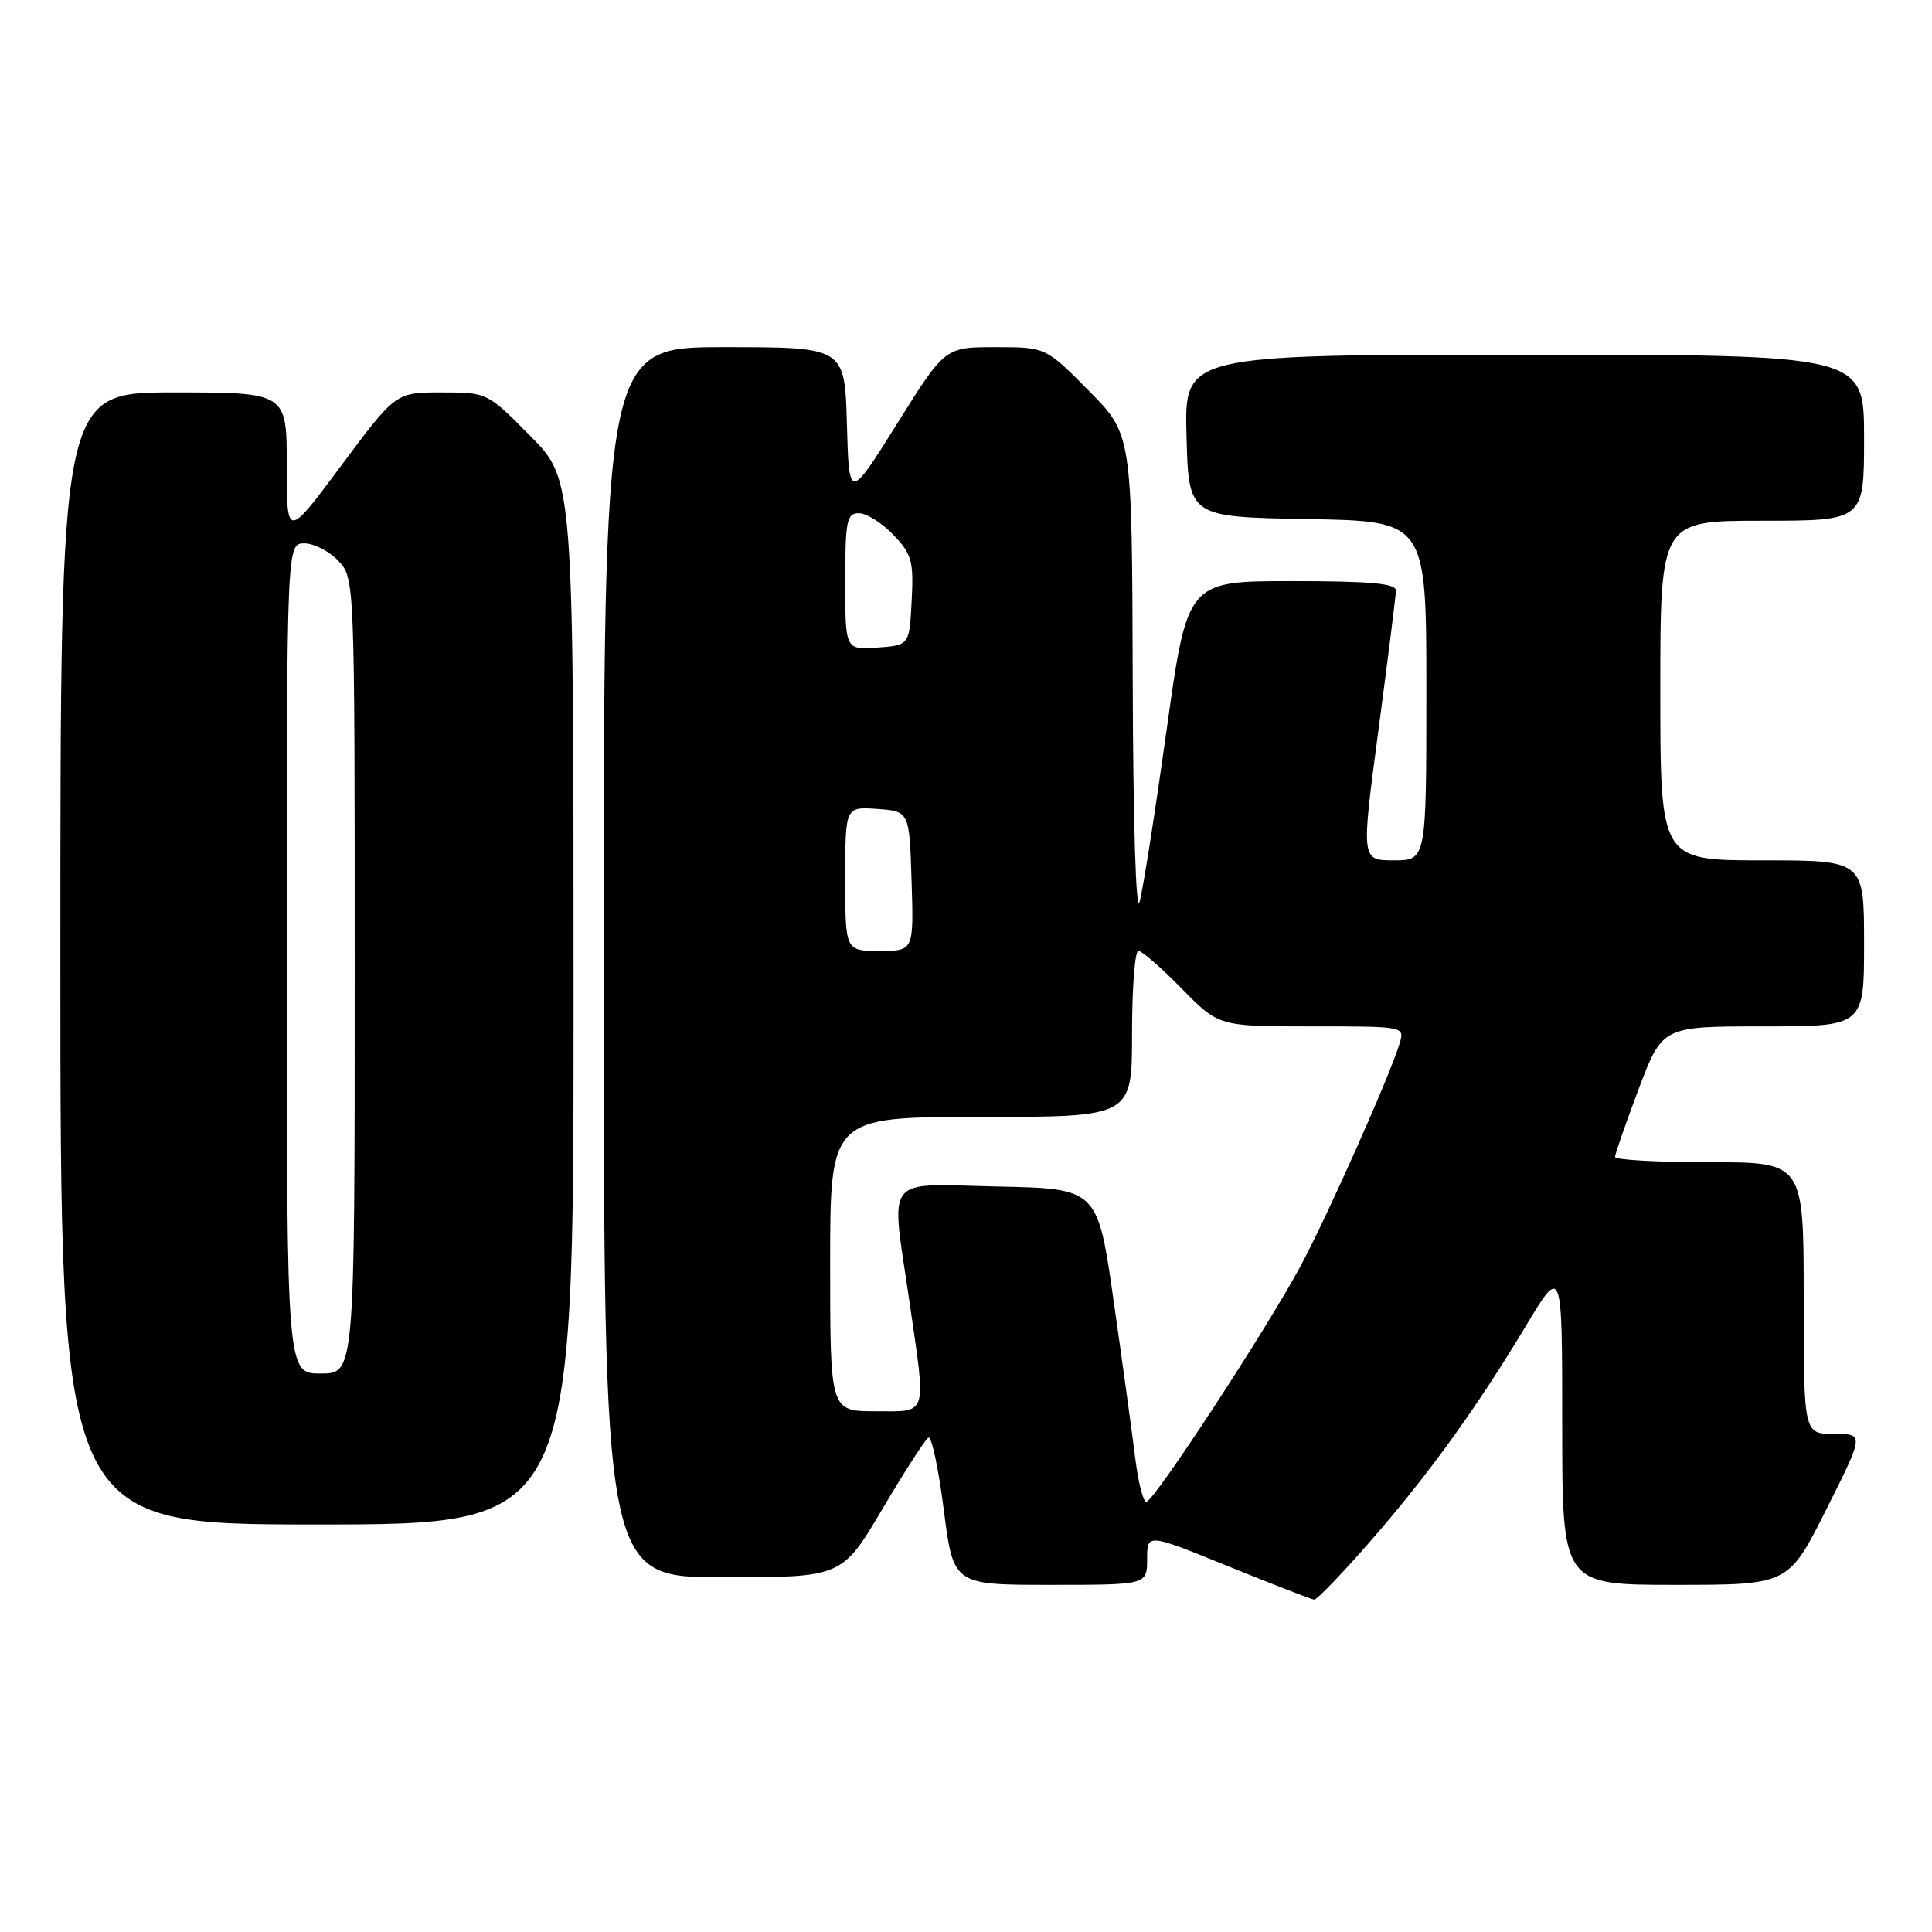<?xml version="1.0" encoding="UTF-8" standalone="no"?>
<!DOCTYPE svg PUBLIC "-//W3C//DTD SVG 1.1//EN" "http://www.w3.org/Graphics/SVG/1.1/DTD/svg11.dtd" >
<svg xmlns="http://www.w3.org/2000/svg" xmlns:xlink="http://www.w3.org/1999/xlink" version="1.1" viewBox="0 0 256 256">
 <g >
 <path fill="currentColor"
d=" M 181.32 204.52 C 189.13 195.60 195.54 186.75 202.14 175.77 C 207.00 167.68 207.00 167.68 207.00 188.84 C 207.00 210.00 207.00 210.00 221.99 210.00 C 236.98 210.00 236.98 210.00 242.00 200.00 C 247.02 190.00 247.02 190.00 243.01 190.00 C 239.00 190.00 239.00 190.00 239.00 172.00 C 239.00 154.00 239.00 154.00 226.50 154.00 C 219.62 154.00 214.00 153.69 214.00 153.30 C 214.00 152.92 215.41 148.87 217.13 144.30 C 220.27 136.00 220.27 136.00 233.63 136.00 C 247.00 136.00 247.00 136.00 247.00 125.00 C 247.00 114.00 247.00 114.00 233.50 114.00 C 220.00 114.00 220.00 114.00 220.00 91.50 C 220.00 69.00 220.00 69.00 233.50 69.00 C 247.00 69.00 247.00 69.00 247.00 58.00 C 247.00 47.00 247.00 47.00 201.97 47.00 C 156.93 47.00 156.93 47.00 157.22 57.75 C 157.50 68.50 157.50 68.50 173.25 68.78 C 189.00 69.05 189.00 69.05 189.00 91.53 C 189.00 114.00 189.00 114.00 184.68 114.00 C 180.36 114.00 180.36 114.00 182.65 96.75 C 183.91 87.26 184.95 78.94 184.97 78.25 C 184.99 77.31 181.58 77.00 171.16 77.00 C 157.33 77.00 157.33 77.00 154.58 96.75 C 153.06 107.61 151.46 117.85 151.00 119.50 C 150.52 121.25 150.14 108.96 150.09 90.03 C 150.00 57.56 150.00 57.56 144.28 51.78 C 138.56 46.00 138.56 46.00 131.89 46.00 C 125.21 46.00 125.21 46.00 118.86 56.16 C 112.50 66.32 112.50 66.32 112.22 56.16 C 111.93 46.00 111.93 46.00 95.97 46.00 C 80.00 46.00 80.00 46.00 80.00 127.50 C 80.00 209.00 80.00 209.00 95.78 209.00 C 111.56 209.00 111.56 209.00 116.90 199.99 C 119.83 195.03 122.58 190.76 123.01 190.50 C 123.43 190.23 124.35 194.52 125.05 200.01 C 126.32 210.00 126.32 210.00 139.16 210.00 C 152.00 210.00 152.00 210.00 152.00 206.58 C 152.00 203.17 152.00 203.17 162.75 207.54 C 168.66 209.94 173.79 211.93 174.14 211.96 C 174.49 211.98 177.72 208.63 181.32 204.52 Z  M 76.00 132.78 C 76.00 63.56 76.00 63.56 70.28 57.78 C 64.57 52.00 64.56 52.00 58.50 52.00 C 52.43 52.00 52.43 52.00 45.22 61.69 C 38.00 71.38 38.00 71.38 38.00 61.69 C 38.00 52.00 38.00 52.00 23.00 52.00 C 8.00 52.00 8.00 52.00 8.00 127.00 C 8.00 202.00 8.00 202.00 42.00 202.00 C 76.00 202.00 76.00 202.00 76.00 132.78 Z  M 150.43 193.25 C 150.04 190.09 148.76 180.75 147.58 172.50 C 145.45 157.50 145.45 157.50 132.23 157.22 C 116.87 156.90 118.03 155.38 120.51 172.50 C 122.75 187.92 123.03 187.00 116.00 187.00 C 110.00 187.00 110.00 187.00 110.00 167.50 C 110.00 148.00 110.00 148.00 130.00 148.00 C 150.00 148.00 150.00 148.00 150.00 137.00 C 150.00 130.95 150.38 126.00 150.84 126.00 C 151.31 126.00 153.90 128.25 156.59 131.00 C 161.50 136.00 161.50 136.00 173.82 136.00 C 186.12 136.00 186.13 136.00 185.46 138.25 C 184.19 142.49 175.91 161.10 172.31 167.80 C 167.75 176.27 152.88 199.00 151.89 199.00 C 151.48 199.00 150.82 196.41 150.43 193.25 Z  M 112.00 116.44 C 112.00 106.89 112.00 106.89 116.25 107.19 C 120.50 107.50 120.50 107.50 120.79 116.75 C 121.08 126.00 121.08 126.00 116.54 126.00 C 112.00 126.00 112.00 126.00 112.00 116.44 Z  M 112.00 77.06 C 112.00 68.98 112.20 68.00 113.81 68.00 C 114.81 68.00 116.86 69.29 118.37 70.86 C 120.82 73.42 121.08 74.34 120.80 79.61 C 120.50 85.50 120.50 85.50 116.25 85.81 C 112.00 86.11 112.00 86.11 112.00 77.06 Z  M 38.00 127.00 C 38.00 72.00 38.00 72.00 40.33 72.00 C 41.60 72.00 43.63 73.04 44.83 74.31 C 47.00 76.63 47.00 76.63 47.00 129.31 C 47.00 182.00 47.00 182.00 42.50 182.00 C 38.00 182.00 38.00 182.00 38.00 127.00 Z "/>
</g>
</svg>